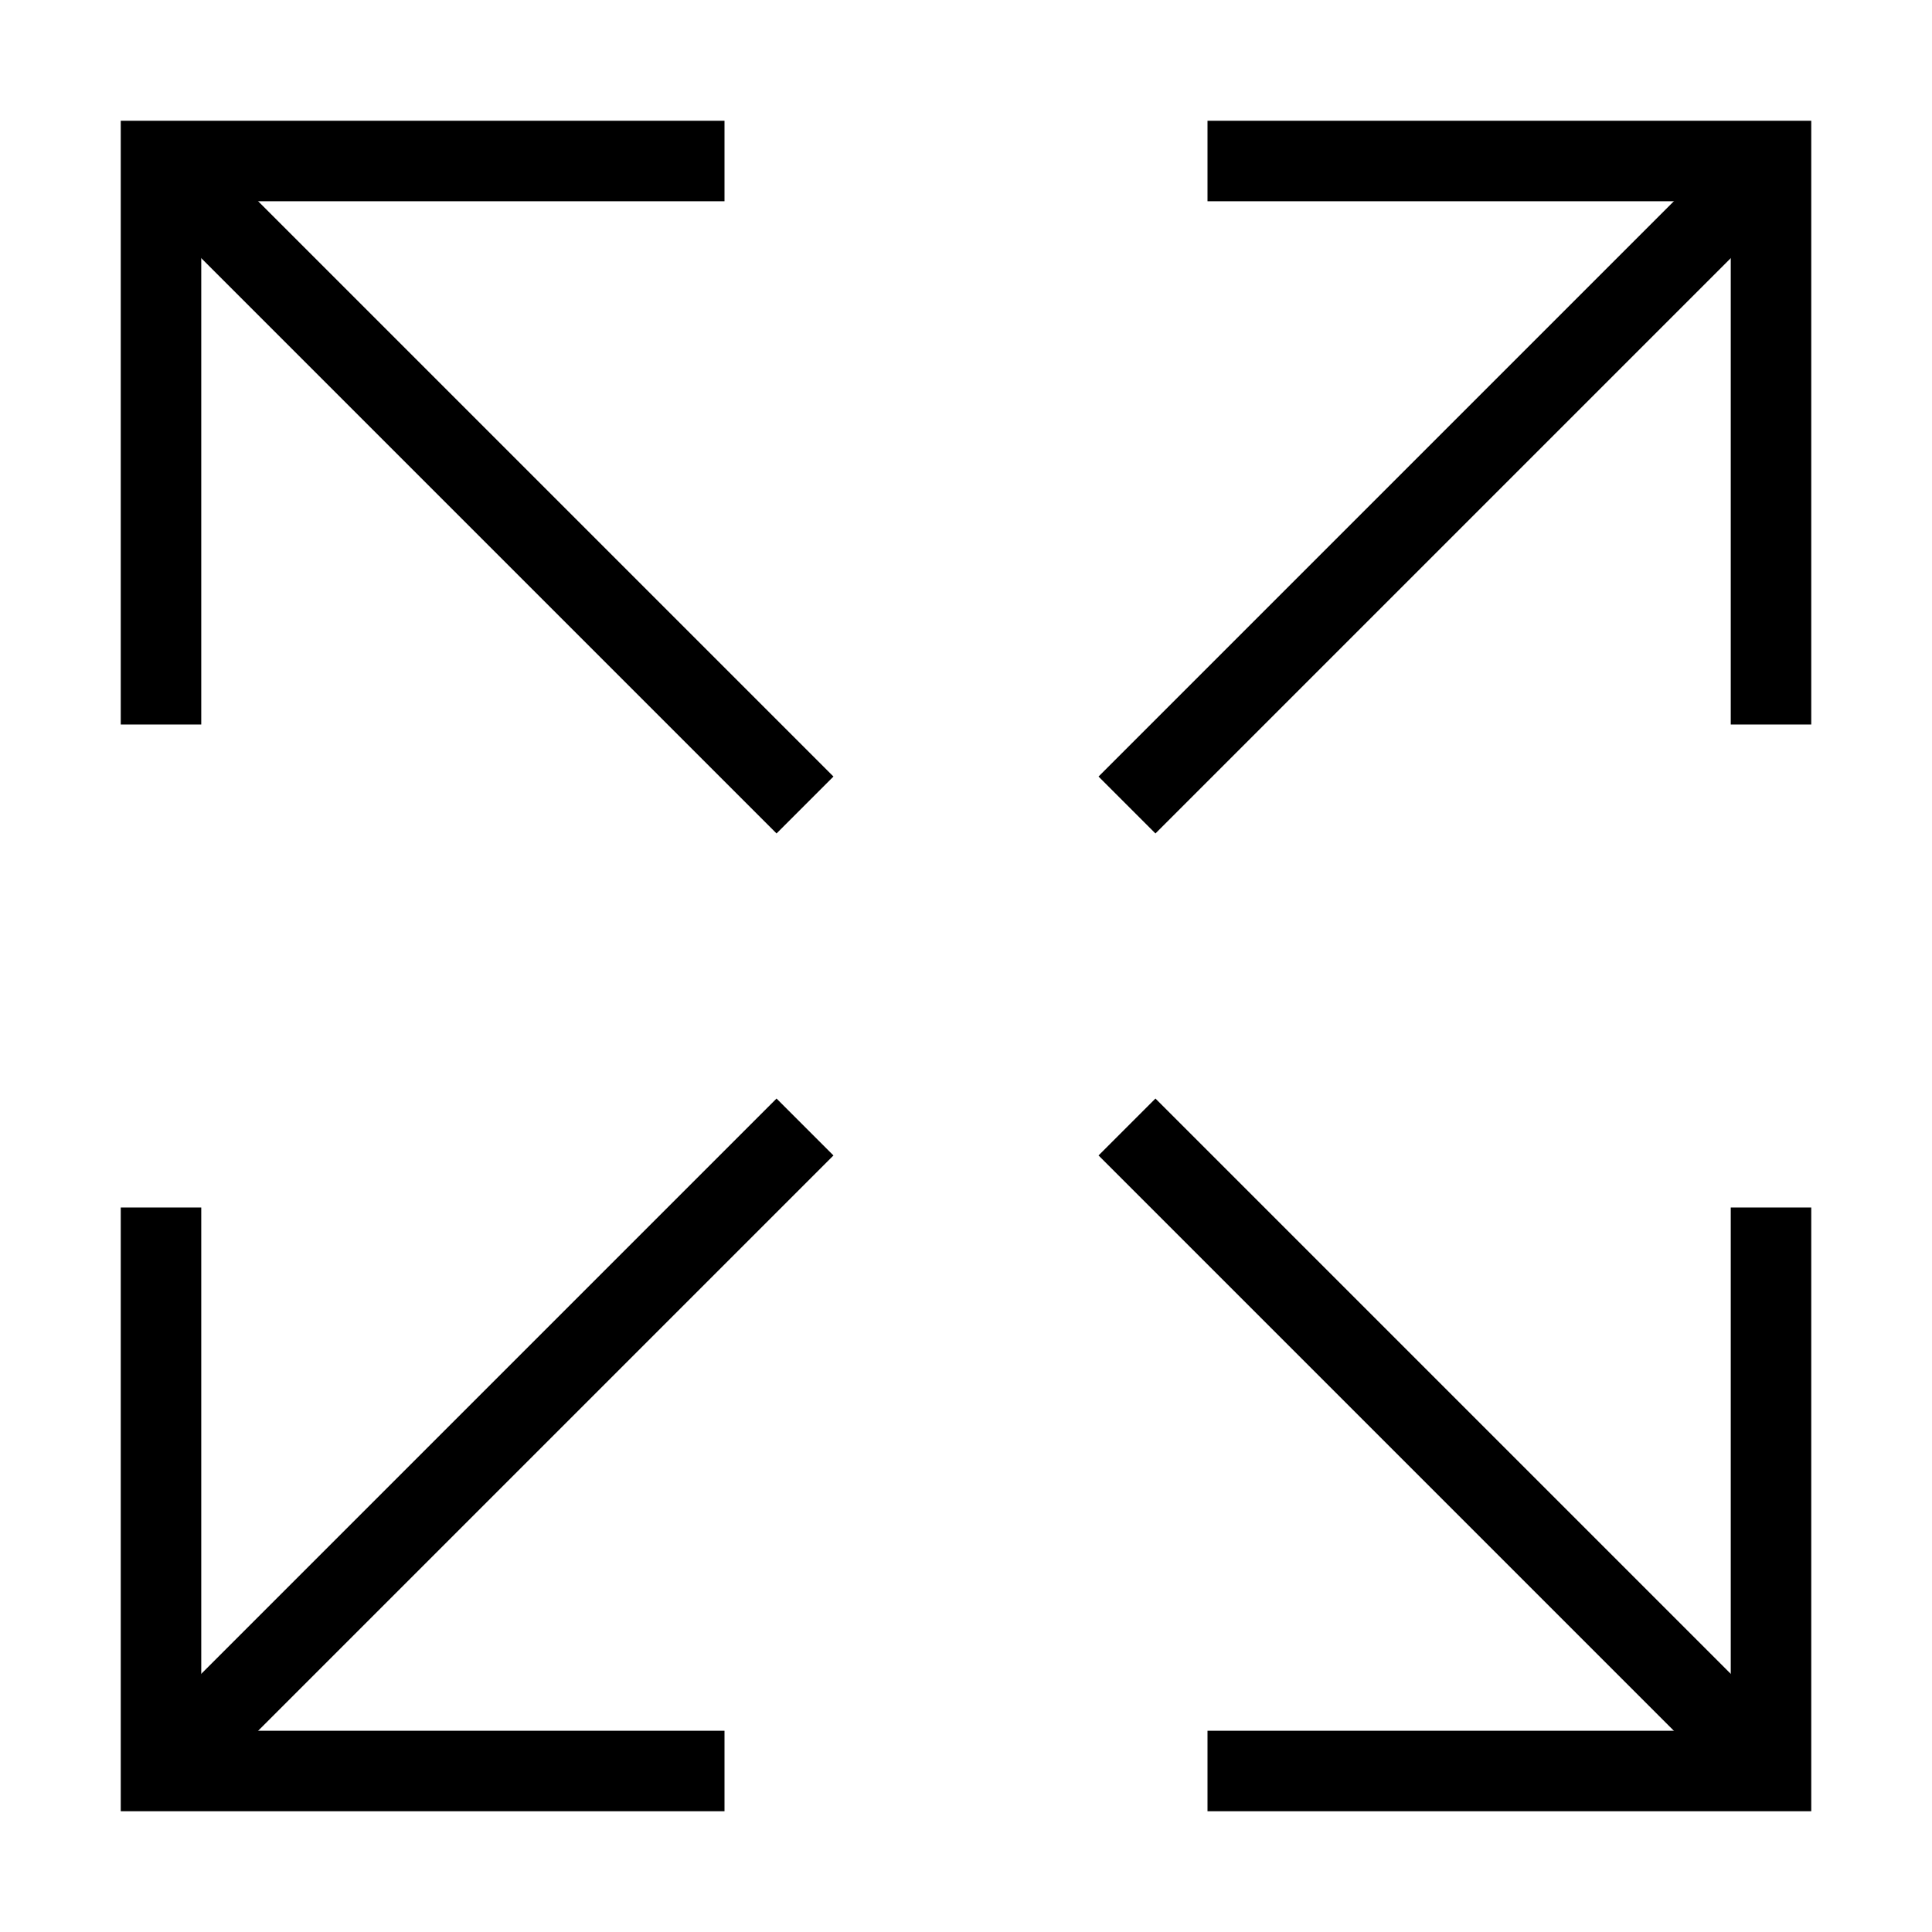<svg xmlns="http://www.w3.org/2000/svg" fill="none" viewBox="0 0 24 24" id="Arrow-Expand--Streamline-Sharp">
  <desc>
    Arrow Expand Streamline Icon: https://streamlinehq.com
  </desc>
  <g id="arrow-expand--expand-small-bigger-retract-smaller-big">
    <path id="Vector 2247" stroke="#000000" d="M2 9V2h7" stroke-width="1"></path>
    <path id="Vector 2248" stroke="#000000" d="m14 14 8 8" stroke-width="1"></path>
    <path id="Vector 2253" stroke="#000000" d="m2 2 8 8" stroke-width="1"></path>
    <path id="Vector 2249" stroke="#000000" d="M22 15v7h-7" stroke-width="1"></path>
    <path id="Vector 2250" stroke="#000000" d="M2 15v7h7" stroke-width="1"></path>
    <path id="Vector 2251" stroke="#000000" d="m14 10 8 -8" stroke-width="1"></path>
    <path id="Vector 2254" stroke="#000000" d="m2 22 8 -8" stroke-width="1"></path>
    <path id="Vector 2252" stroke="#000000" d="M22 9V2h-7" stroke-width="1"></path>
  </g>
</svg>